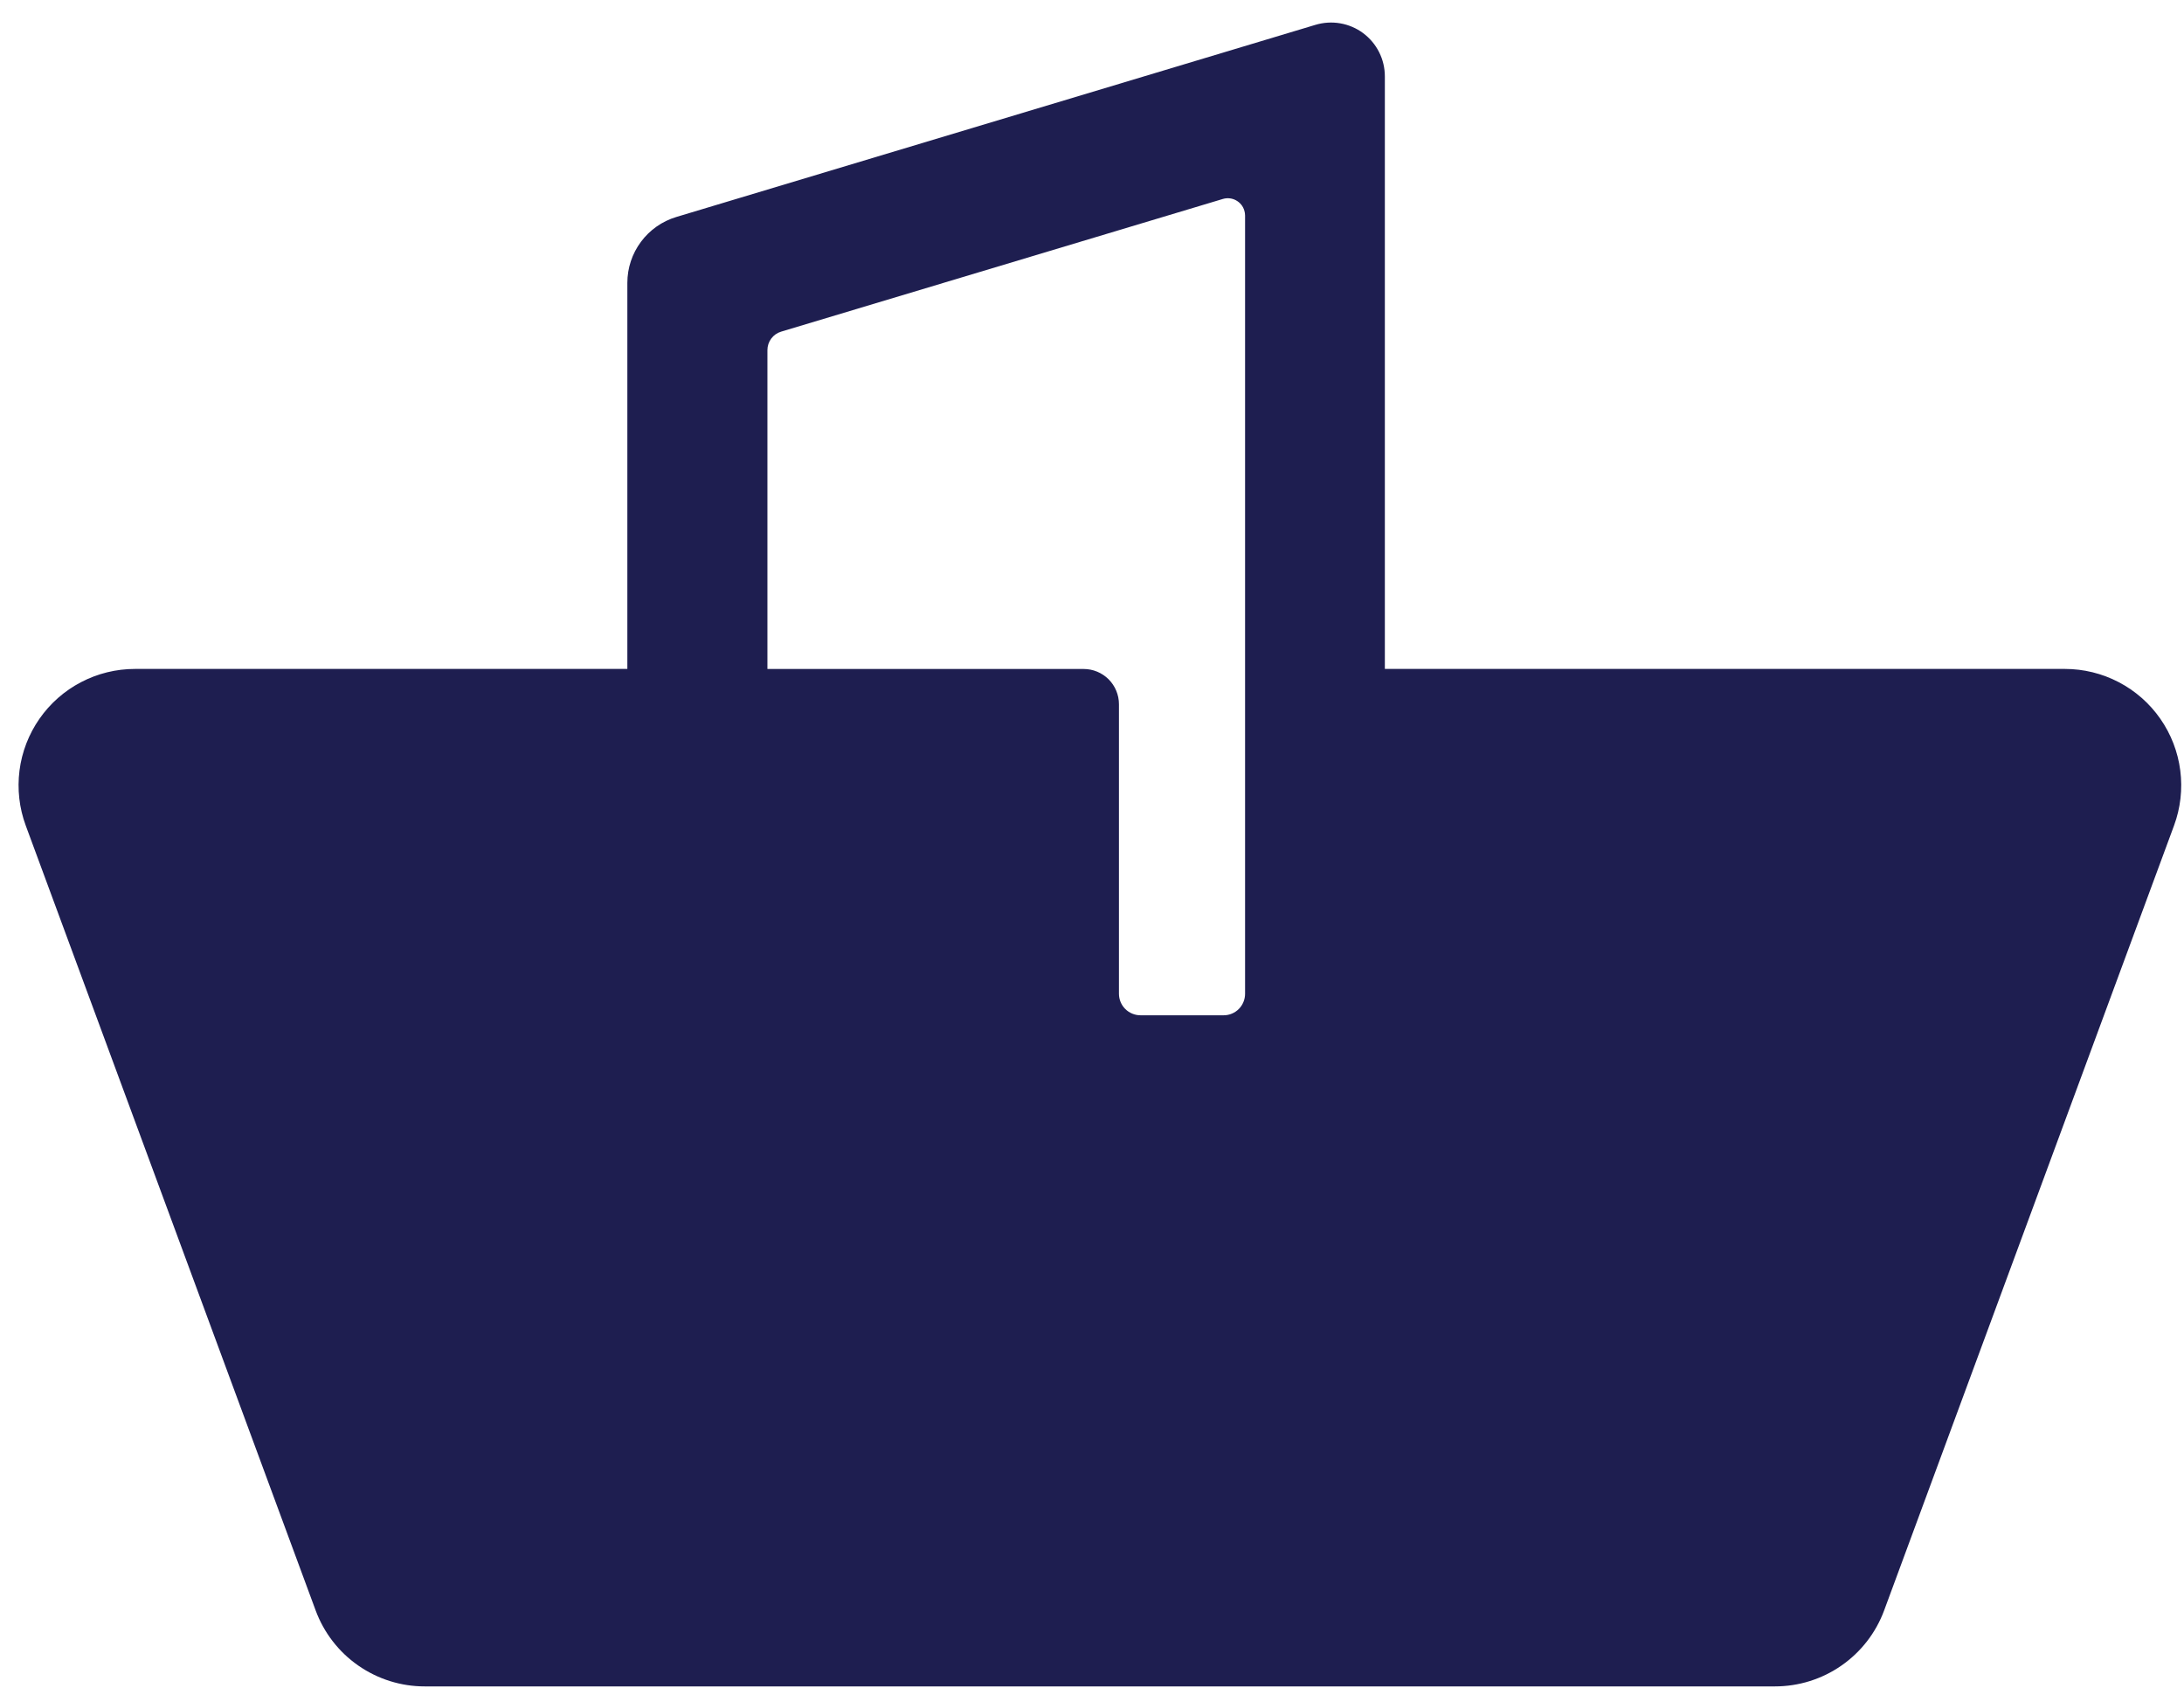 <svg width="44" height="34" viewBox="0 0 44 34" fill="none" xmlns="http://www.w3.org/2000/svg">
<path d="M41.6 13.475H27.9V1.54C27.9 1.37 27.861 1.203 27.785 1.052C27.709 0.9 27.598 0.769 27.462 0.667C27.326 0.566 27.168 0.499 27.001 0.47C26.834 0.441 26.662 0.452 26.5 0.501L13.625 4.371C13.34 4.457 13.09 4.632 12.913 4.871C12.735 5.11 12.639 5.399 12.639 5.697V13.475H2.719C2.341 13.475 1.969 13.566 1.634 13.741C1.299 13.915 1.011 14.169 0.795 14.479C0.579 14.789 0.441 15.146 0.393 15.521C0.345 15.896 0.388 16.277 0.519 16.631L6.359 32.44C6.525 32.89 6.825 33.278 7.218 33.551C7.612 33.825 8.08 33.972 8.559 33.971H35.759C36.238 33.971 36.706 33.825 37.099 33.551C37.493 33.277 37.793 32.89 37.959 32.44L43.799 16.631C43.93 16.277 43.973 15.896 43.925 15.521C43.877 15.146 43.739 14.789 43.523 14.479C43.307 14.169 43.019 13.915 42.684 13.741C42.349 13.566 41.978 13.475 41.6 13.475ZM15.461 13.475V7.051C15.461 6.968 15.488 6.887 15.537 6.821C15.587 6.754 15.656 6.705 15.736 6.681L24.636 4.008C24.68 3.995 24.726 3.99 24.771 3.995C24.817 4 24.861 4.013 24.901 4.035C24.941 4.057 24.977 4.086 25.006 4.122C25.035 4.157 25.056 4.198 25.069 4.242C25.079 4.275 25.084 4.308 25.084 4.342V20.018C25.084 20.075 25.073 20.131 25.051 20.184C25.03 20.236 24.998 20.284 24.958 20.325C24.918 20.365 24.87 20.397 24.818 20.419C24.765 20.441 24.709 20.452 24.652 20.452H22.977C22.862 20.452 22.752 20.406 22.67 20.325C22.589 20.244 22.543 20.133 22.543 20.018V14.187C22.543 13.998 22.468 13.818 22.335 13.684C22.201 13.551 22.021 13.476 21.832 13.476H15.464L15.461 13.475Z" fill="#1E1E50"/>
</svg>
